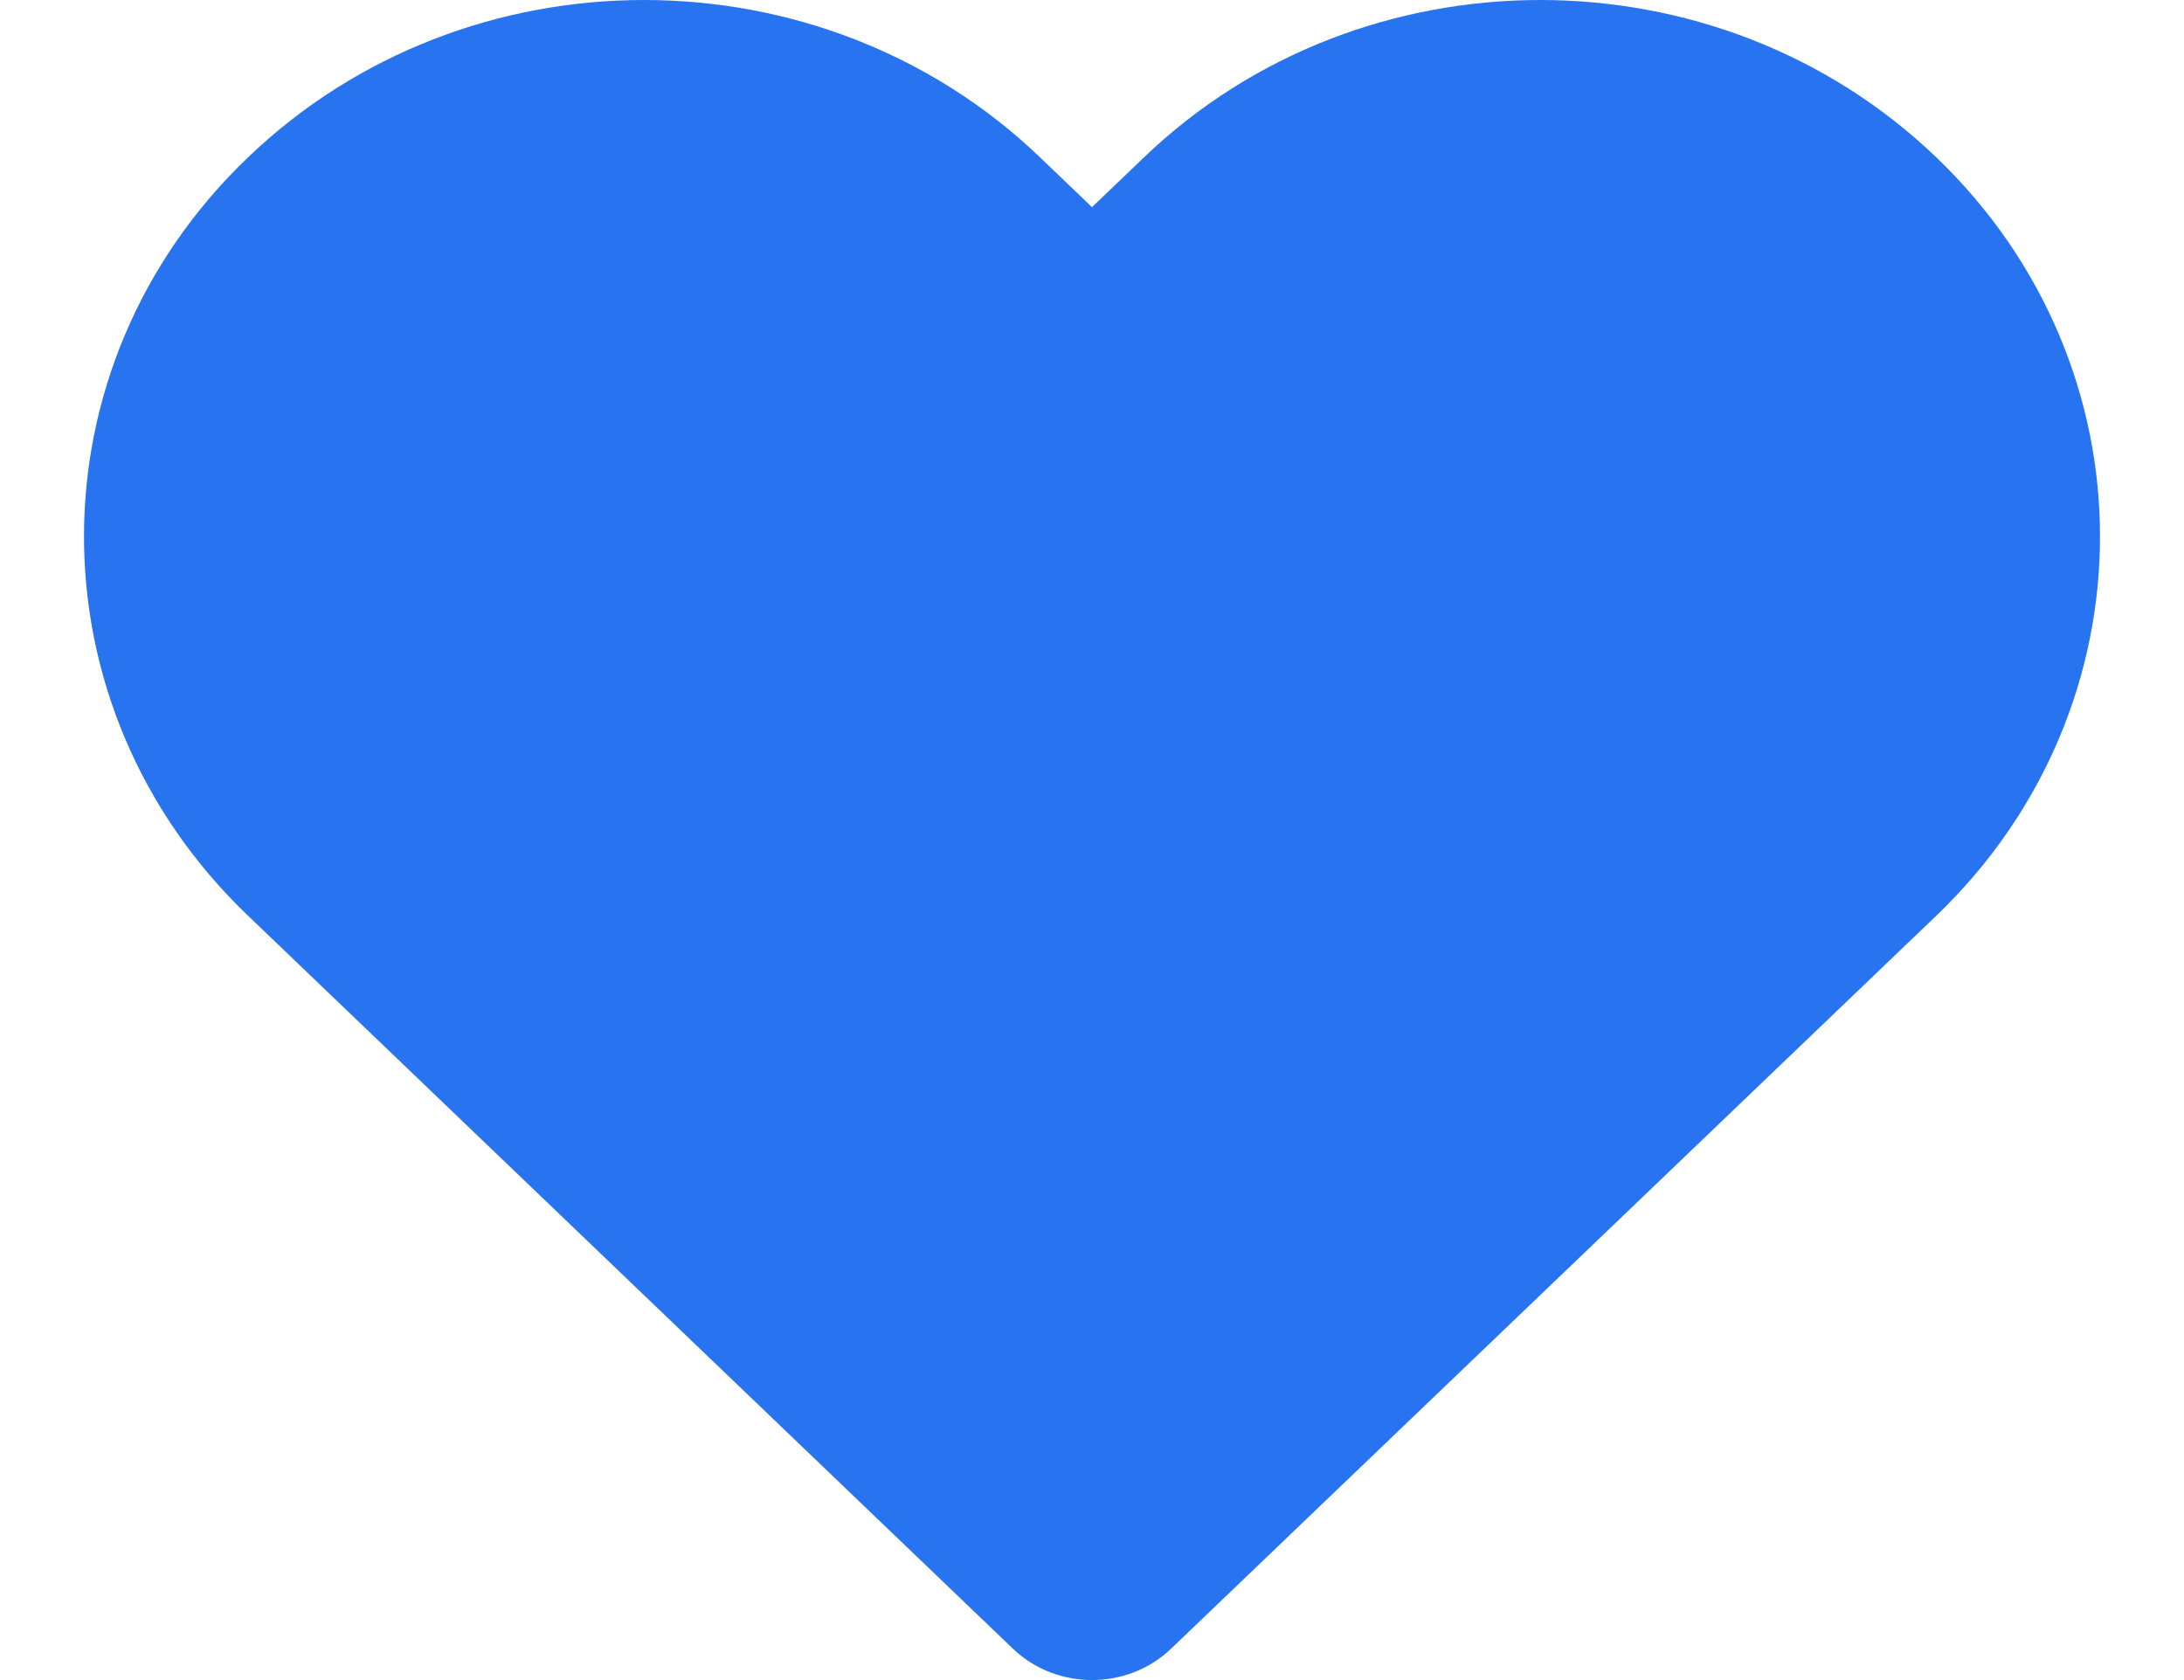 <svg width="13" height="10" viewBox="0 0 13 10" fill="none" xmlns="http://www.w3.org/2000/svg">
<path d="M11.525 0.936C10.224 -0.312 8.112 -0.312 6.81 0.936L6.5 1.233L6.19 0.936C4.889 -0.312 2.778 -0.312 1.477 0.936C0.825 1.559 0.5 2.377 0.5 3.193C0.5 4.01 0.825 4.828 1.477 5.451L1.787 5.748L6.029 9.813C6.289 10.062 6.711 10.062 6.971 9.813L11.525 5.451C12.175 4.828 12.5 4.01 12.5 3.193C12.5 2.377 12.175 1.559 11.525 0.936L11.525 0.936Z" fill="#2873F0"/>
</svg>
